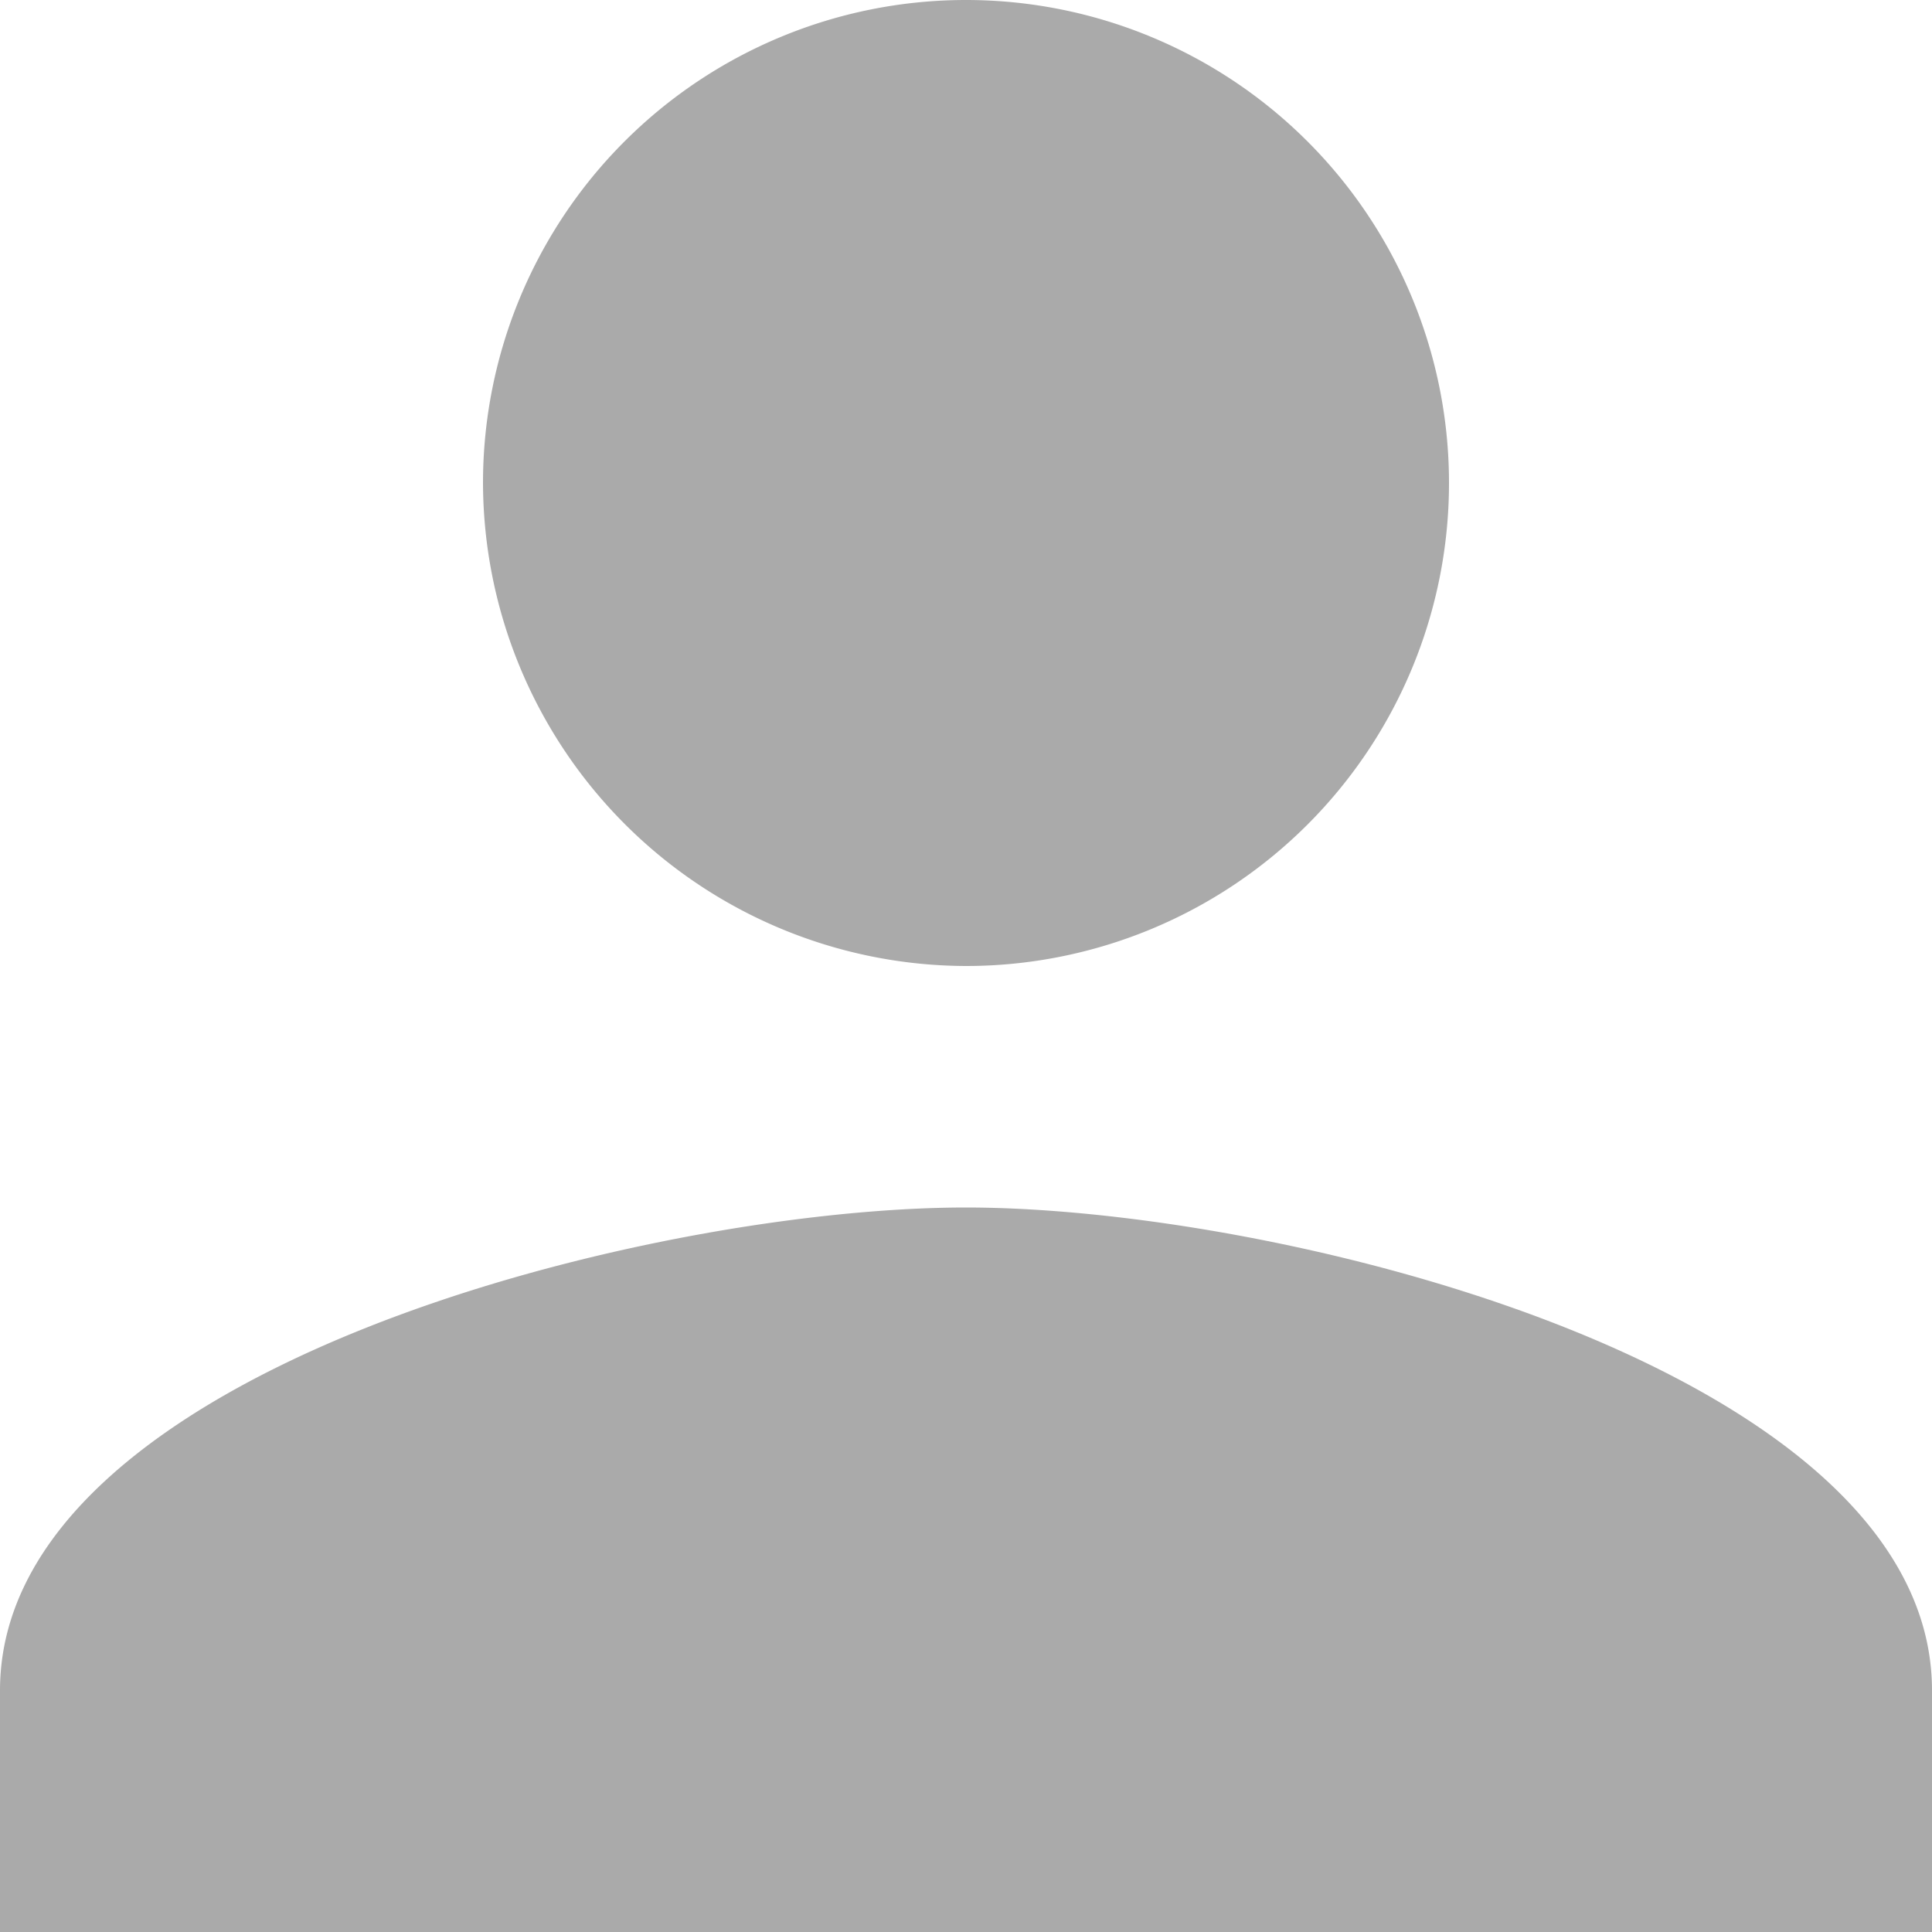 <svg xmlns="http://www.w3.org/2000/svg" width="36" height="36" viewBox="0 0 36 36">
    <path id="Icon_ionic-md-person" data-name="Icon ionic-md-person" d="M22.5,22.5a9,9,0,1,0-9-9A9.026,9.026,0,0,0,22.5,22.5Zm0,4.5c-5.962,0-18,3.038-18,9v4.5h36V36C40.5,30.038,28.462,27,22.5,27Z" transform="translate(-4.5 -4.5)" fill="#aaa"/>
</svg>
